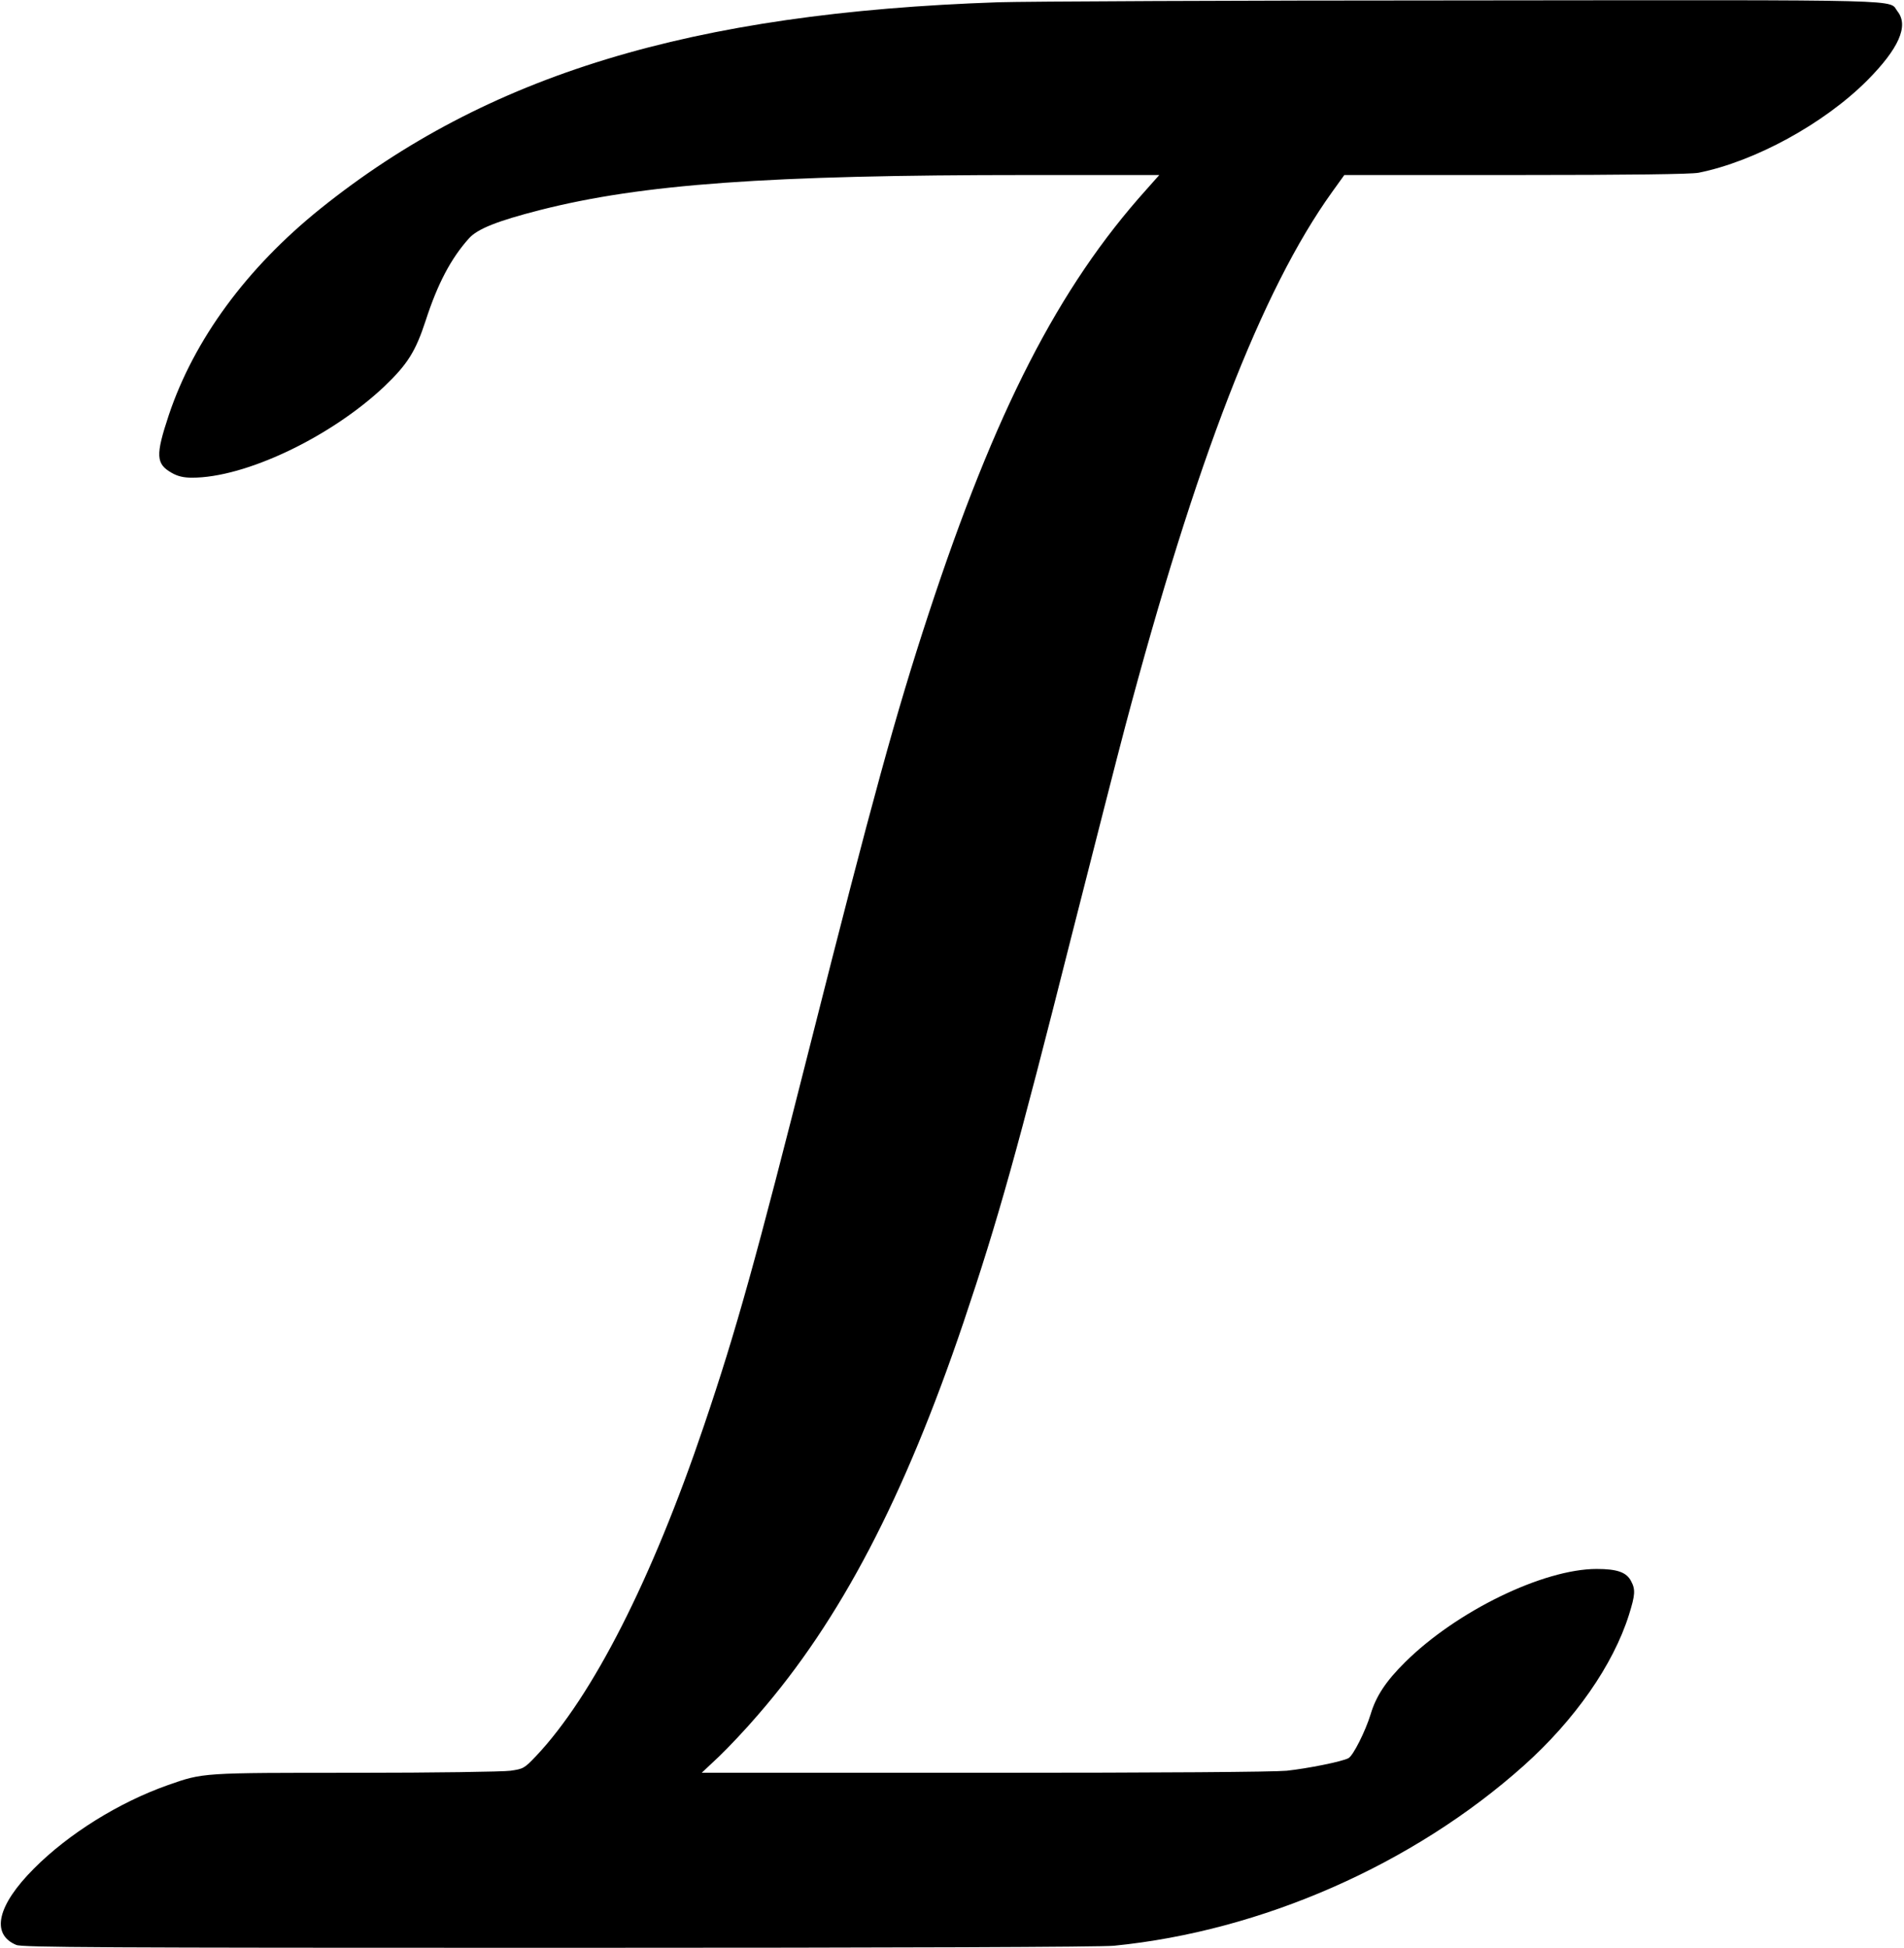 <?xml version="1.0" standalone="no"?>
<!DOCTYPE svg PUBLIC "-//W3C//DTD SVG 20010904//EN"
 "http://www.w3.org/TR/2001/REC-SVG-20010904/DTD/svg10.dtd">
<svg version="1.0" xmlns="http://www.w3.org/2000/svg"
 width="925pt" height="946pt" viewBox="0 0 925 946"
 preserveAspectRatio="xMidYMid meet">
<g transform="translate(0,946) scale(0.1,-0.1)"
fill="#000000" stroke="none">
<path d="M4850 9449 c-1494 -51 -2483 -352 -3294 -1003 -358 -288 -613 -635
-736 -1002 -65 -196 -63 -237 15 -281 28 -16 57 -23 97 -23 258 -1 673 196
935 443 113 108 152 170 201 320 58 179 123 302 210 399 42 47 139 85 346 138
496 126 1103 170 2370 170 l638 0 -63 -71 c-427 -475 -734 -1075 -1058 -2061
-159 -484 -273 -900 -575 -2093 -263 -1040 -358 -1383 -516 -1849 -253 -748
-541 -1314 -816 -1605 -57 -60 -62 -62 -124 -71 -36 -5 -374 -10 -752 -10
-751 0 -739 1 -913 -60 -238 -84 -483 -237 -650 -405 -178 -178 -211 -319 -86
-371 28 -12 412 -14 2631 -14 1700 0 2634 4 2701 10 719 71 1455 395 1992 875
247 221 434 488 511 733 30 96 32 122 10 163 -22 43 -68 59 -167 59 -259 0
-681 -205 -931 -453 -93 -92 -141 -165 -167 -252 -25 -82 -85 -202 -108 -214
-32 -17 -198 -50 -300 -61 -66 -6 -592 -10 -1473 -10 l-1369 0 84 79 c46 44
132 135 190 203 400 460 709 1052 998 1906 169 502 259 823 525 1877 108 424
224 880 260 1015 343 1292 664 2122 1006 2598 l59 82 834 0 c553 0 852 4 887
11 274 55 609 238 819 448 153 154 203 265 148 335 -47 60 109 56 -2106 54
-1115 0 -2134 -5 -2263 -9z"/>
</g>
</svg>
